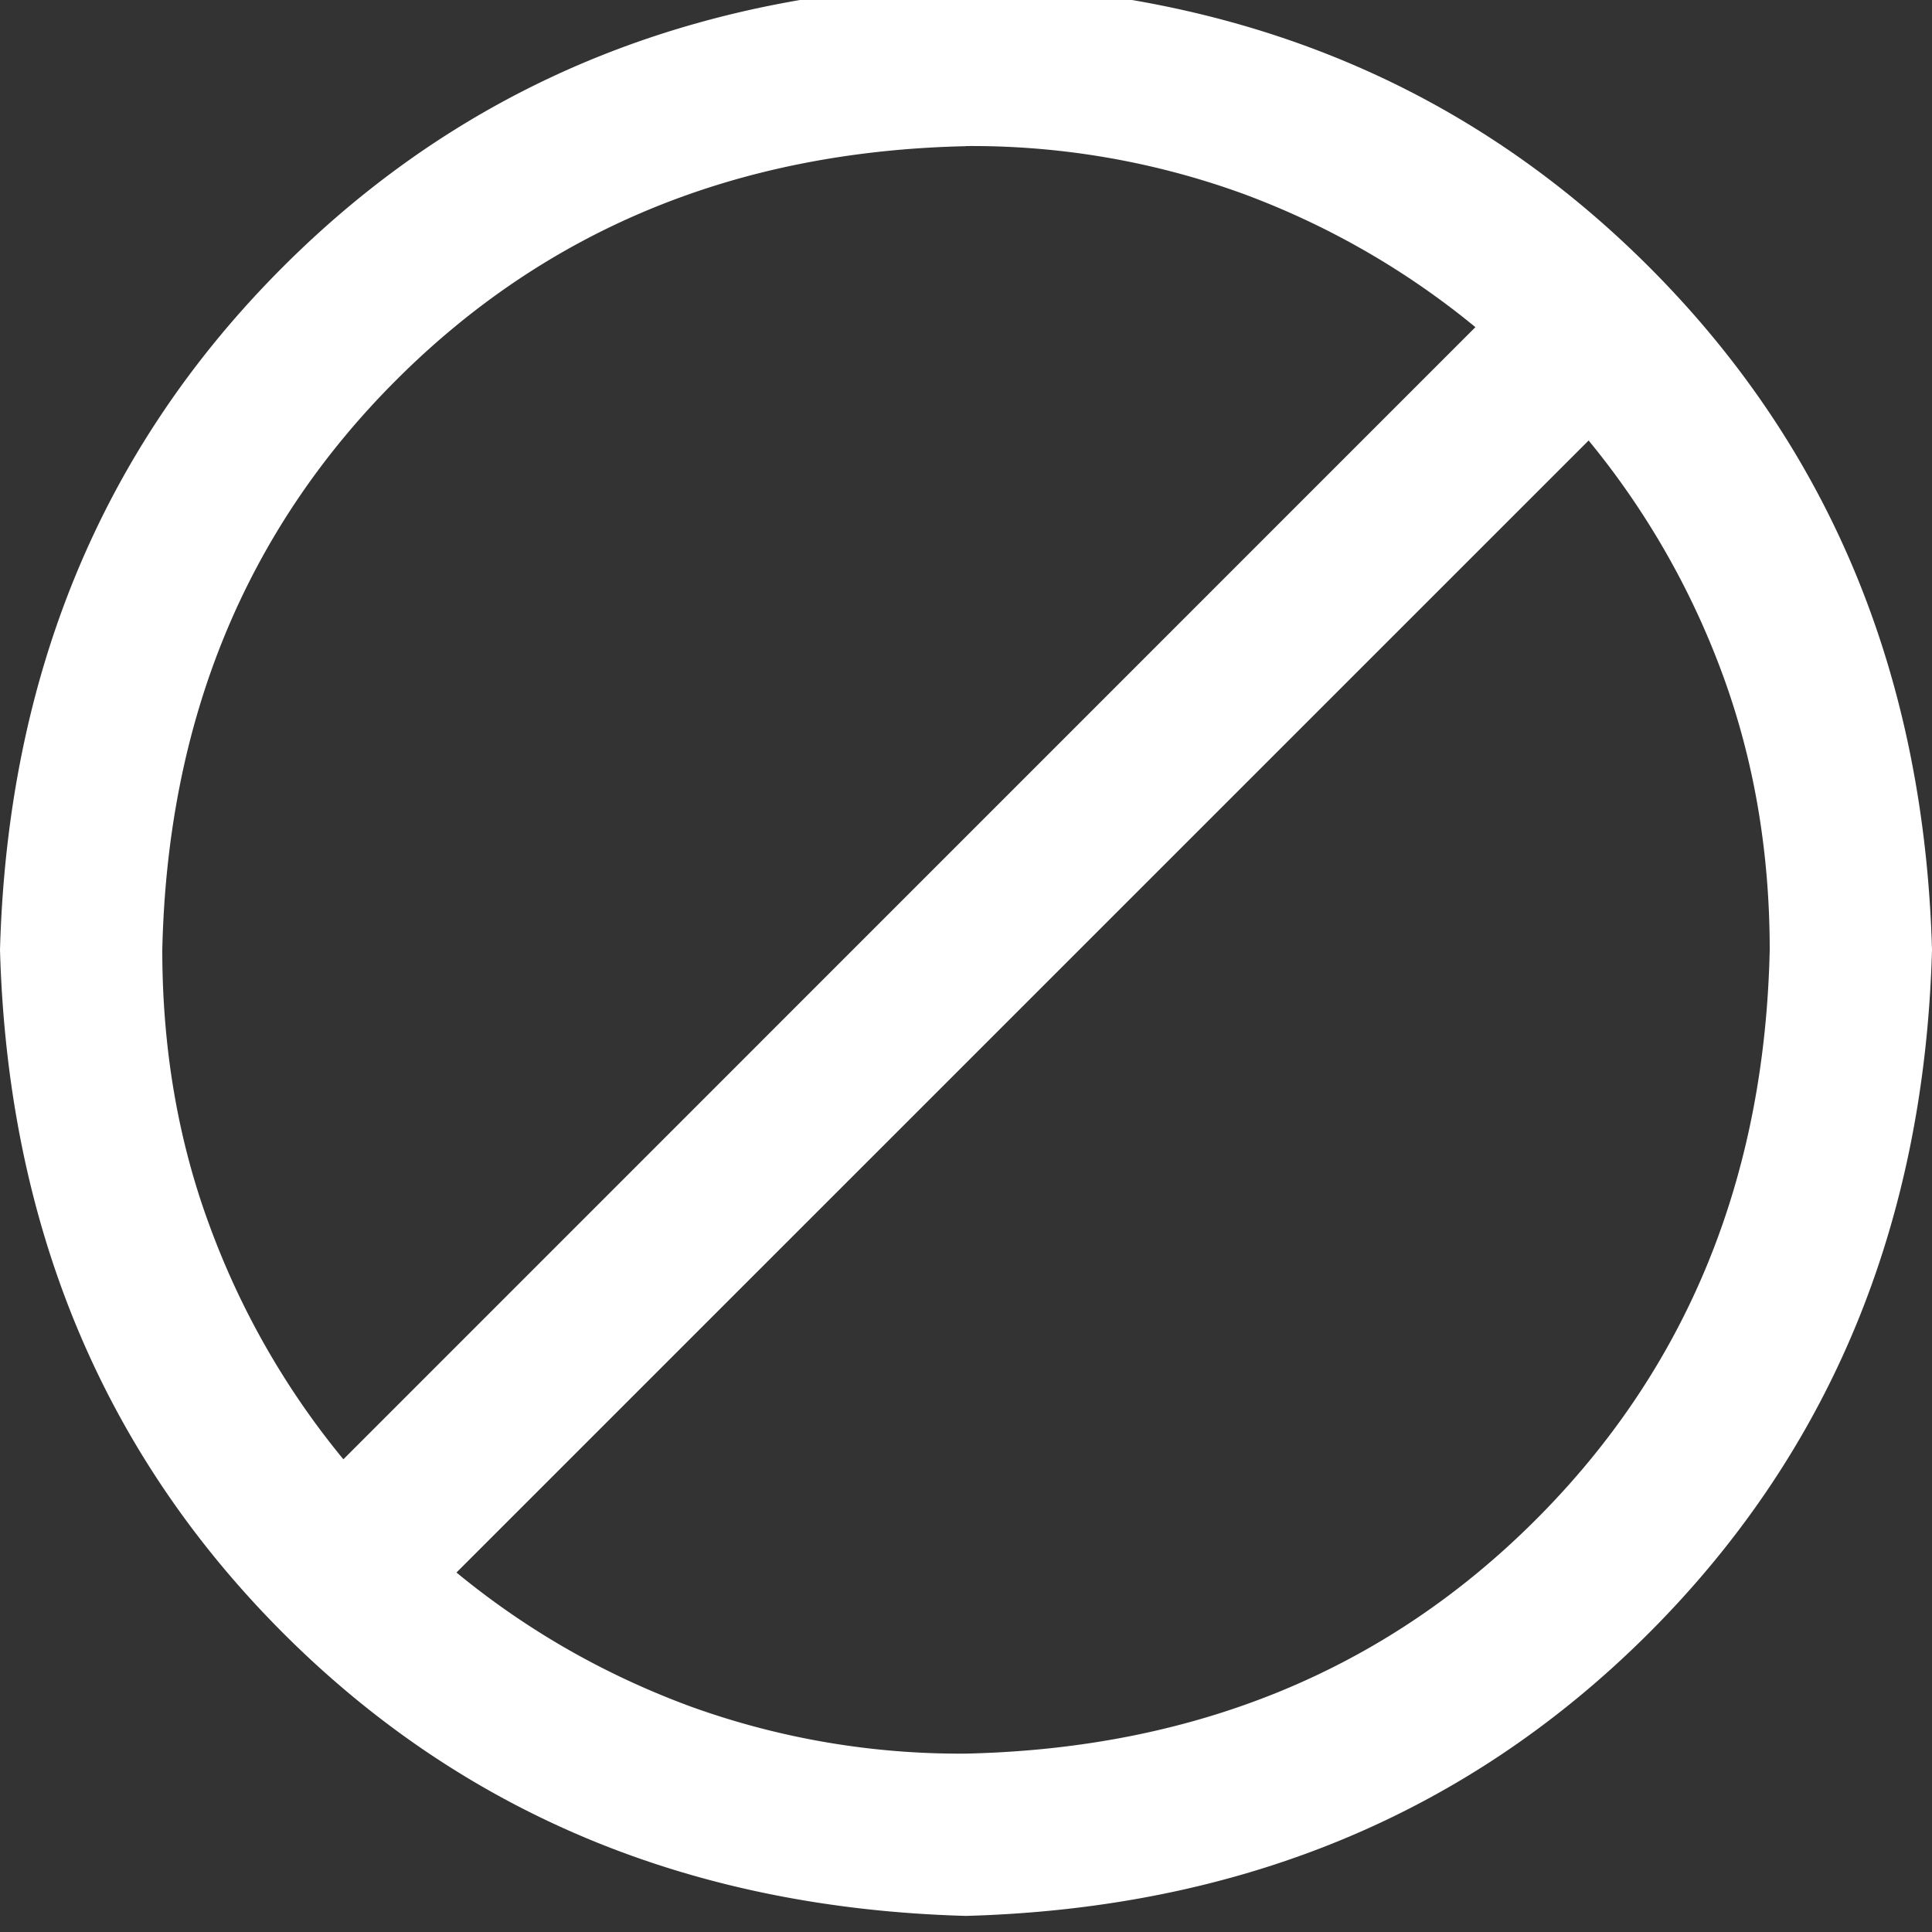 <svg xmlns="http://www.w3.org/2000/svg" width="15" height="15" viewBox="0 0 15 15"><rect x="0" y="0" width="15" height="15" fill="#333333" stroke="none"/><g><g><path fill="#fff" d="M7.5-.125c2.129.058 3.896.79 5.303 2.197C14.209 3.478 14.94 5.246 15 7.375c-.059 2.129-.791 3.896-2.197 5.303-1.407 1.406-3.174 2.138-5.303 2.197-2.13-.059-3.897-.791-5.303-2.197C.791 11.27.06 9.504 0 7.375c.059-2.129.79-3.897 2.197-5.303C3.603.666 5.371-.067 7.5-.125zm0 1.26c-1.778.039-3.252.644-4.424 1.816C1.904 4.123 1.3 5.598 1.26 7.375c0 .762.121 1.475.366 2.138a6.21 6.21 0 0 0 1.04 1.817l8.789-8.79A6.244 6.244 0 0 0 9.639 1.5a6.154 6.154 0 0 0-2.14-.366zm0 12.48c1.777-.04 3.252-.644 4.424-1.816 1.172-1.172 1.777-2.647 1.816-4.424 0-.762-.122-1.475-.366-2.139a6.244 6.244 0 0 0-1.04-1.816l-8.79 8.789c.547.45 1.153.795 1.817 1.04a6.152 6.152 0 0 0 2.139.366z"/></g></g></svg>